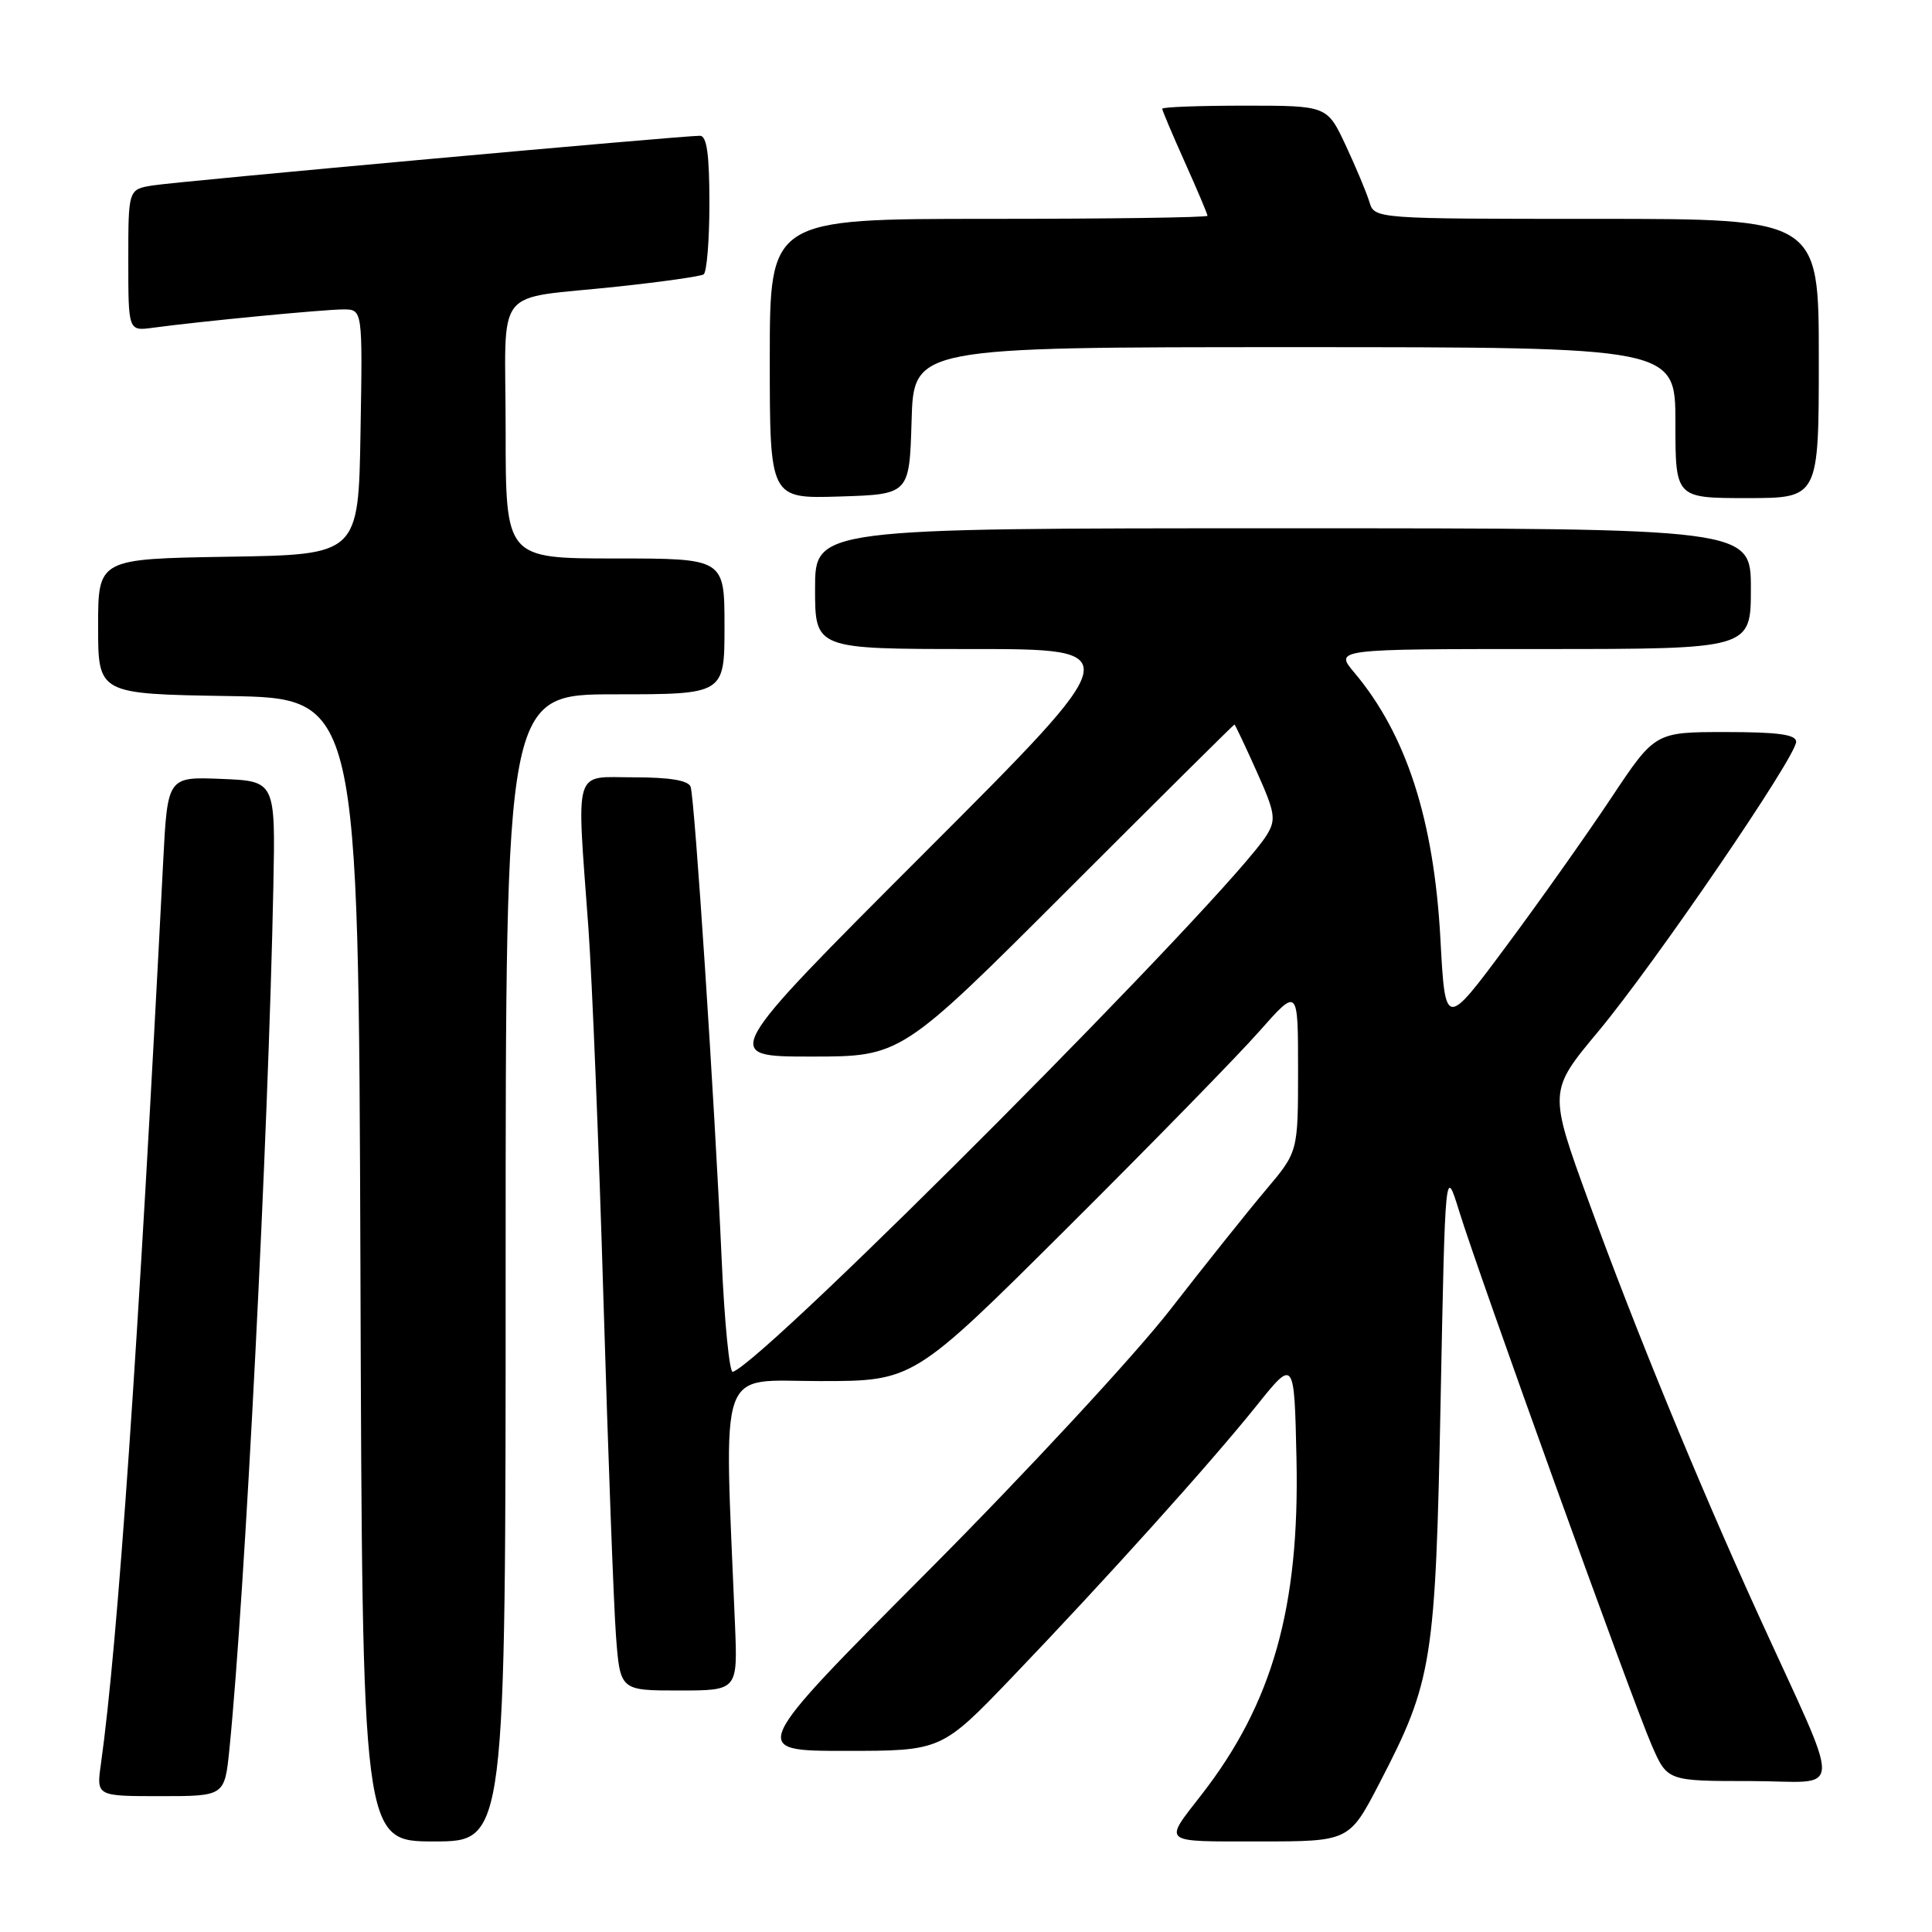 <?xml version="1.0" encoding="UTF-8" standalone="no"?>
<!DOCTYPE svg PUBLIC "-//W3C//DTD SVG 1.1//EN" "http://www.w3.org/Graphics/SVG/1.1/DTD/svg11.dtd" >
<svg xmlns="http://www.w3.org/2000/svg" xmlns:xlink="http://www.w3.org/1999/xlink" version="1.1" viewBox="0 0 256 256">
 <g >
 <path fill="currentColor"
d=" M 67.00 168.00 C 67.00 92.00 67.00 92.00 81.50 92.00 C 96.00 92.00 96.00 92.00 96.00 83.00 C 96.00 74.00 96.00 74.00 81.50 74.00 C 67.00 74.00 67.00 74.00 67.00 57.02 C 67.00 37.32 65.06 39.79 81.98 37.96 C 87.75 37.34 92.81 36.62 93.23 36.36 C 93.65 36.10 94.00 31.86 94.00 26.94 C 94.00 20.46 93.66 18.00 92.75 17.99 C 90.37 17.98 23.49 24.04 20.25 24.57 C 17.00 25.09 17.00 25.09 17.00 34.48 C 17.00 43.87 17.00 43.87 20.25 43.43 C 26.52 42.58 42.95 41.00 45.49 41.00 C 48.05 41.00 48.05 41.00 47.77 57.25 C 47.50 73.50 47.50 73.50 30.25 73.77 C 13.00 74.05 13.00 74.05 13.00 83.00 C 13.00 91.95 13.00 91.95 30.25 92.23 C 47.50 92.50 47.50 92.50 47.76 168.25 C 48.01 244.00 48.01 244.00 57.51 244.00 C 67.00 244.00 67.00 244.00 67.00 168.00 Z  M 182.80 236.25 C 189.81 222.75 190.21 220.24 190.89 185.50 C 191.50 154.50 191.50 154.50 193.35 160.50 C 195.93 168.87 216.33 225.47 218.86 231.25 C 220.93 236.00 220.93 236.00 231.95 236.00 C 244.49 236.00 244.38 238.99 232.78 213.50 C 224.86 196.08 216.68 176.15 210.55 159.32 C 205.18 144.58 205.18 144.58 211.79 136.66 C 219.24 127.72 238.00 100.26 238.00 98.29 C 238.00 97.33 235.62 97.00 228.65 97.00 C 219.30 97.00 219.30 97.00 213.48 105.75 C 210.28 110.56 204.03 119.40 199.58 125.38 C 191.50 136.26 191.50 136.26 190.86 124.38 C 190.00 108.61 186.35 97.33 179.47 89.14 C 176.82 86.00 176.82 86.00 204.41 86.00 C 232.00 86.00 232.00 86.00 232.00 78.00 C 232.00 70.00 232.00 70.00 170.00 70.00 C 108.00 70.00 108.00 70.00 108.00 78.00 C 108.00 86.00 108.00 86.00 128.74 86.00 C 149.49 86.00 149.49 86.00 122.50 113.00 C 95.51 140.00 95.51 140.00 107.46 140.00 C 119.40 140.00 119.40 140.00 141.40 118.00 C 153.50 105.90 163.48 96.00 163.57 96.00 C 163.65 96.00 164.97 98.77 166.49 102.17 C 168.96 107.66 169.11 108.58 167.88 110.60 C 163.25 118.20 101.62 180.18 97.10 181.78 C 96.66 181.94 95.99 175.19 95.62 166.78 C 94.69 145.96 92.05 105.79 91.51 104.25 C 91.21 103.41 88.75 103.00 84.03 103.00 C 75.87 103.00 76.39 101.27 77.97 123.00 C 78.46 129.88 79.37 152.15 79.97 172.50 C 80.58 192.85 81.32 212.76 81.62 216.75 C 82.17 224.00 82.17 224.00 89.96 224.00 C 97.75 224.00 97.75 224.00 97.39 215.25 C 95.94 180.12 94.93 183.00 108.65 183.00 C 121.03 183.00 121.03 183.00 141.37 162.75 C 152.56 151.61 164.02 139.88 166.85 136.67 C 172.00 130.84 172.00 130.84 172.00 141.73 C 172.00 152.62 172.00 152.62 167.75 157.65 C 165.41 160.42 159.68 167.59 155.02 173.59 C 150.35 179.59 135.90 195.19 122.89 208.25 C 99.25 232.00 99.25 232.00 112.00 232.00 C 124.75 232.00 124.75 232.00 134.13 222.22 C 146.60 209.20 160.35 193.93 166.50 186.26 C 171.50 180.02 171.50 180.02 171.79 193.26 C 172.22 212.96 168.62 225.70 159.22 237.79 C 154.14 244.33 153.73 244.00 166.83 244.00 C 178.78 244.00 178.78 244.00 182.80 236.25 Z  M 30.40 231.75 C 32.47 211.17 35.55 150.73 36.22 117.50 C 36.50 103.50 36.50 103.50 29.35 103.21 C 22.20 102.92 22.20 102.92 21.62 114.21 C 18.33 178.49 15.62 217.72 13.37 233.75 C 12.77 238.00 12.77 238.00 21.27 238.00 C 29.77 238.00 29.77 238.00 30.40 231.75 Z  M 120.79 55.75 C 121.07 46.00 121.07 46.00 171.54 46.00 C 222.00 46.00 222.00 46.00 222.00 56.00 C 222.00 66.00 222.00 66.00 231.50 66.00 C 241.00 66.00 241.00 66.00 241.00 47.50 C 241.00 29.00 241.00 29.00 211.57 29.00 C 182.13 29.00 182.13 29.00 181.45 26.75 C 181.07 25.51 179.66 22.14 178.31 19.25 C 175.85 14.00 175.85 14.00 164.93 14.00 C 158.92 14.00 154.00 14.18 154.00 14.41 C 154.00 14.63 155.35 17.82 157.00 21.50 C 158.65 25.18 160.00 28.37 160.00 28.59 C 160.00 28.82 146.95 29.00 131.00 29.00 C 102.00 29.00 102.00 29.00 102.00 47.54 C 102.00 66.08 102.00 66.08 111.25 65.79 C 120.50 65.50 120.50 65.50 120.79 55.75 Z "/>
</g>
</svg>